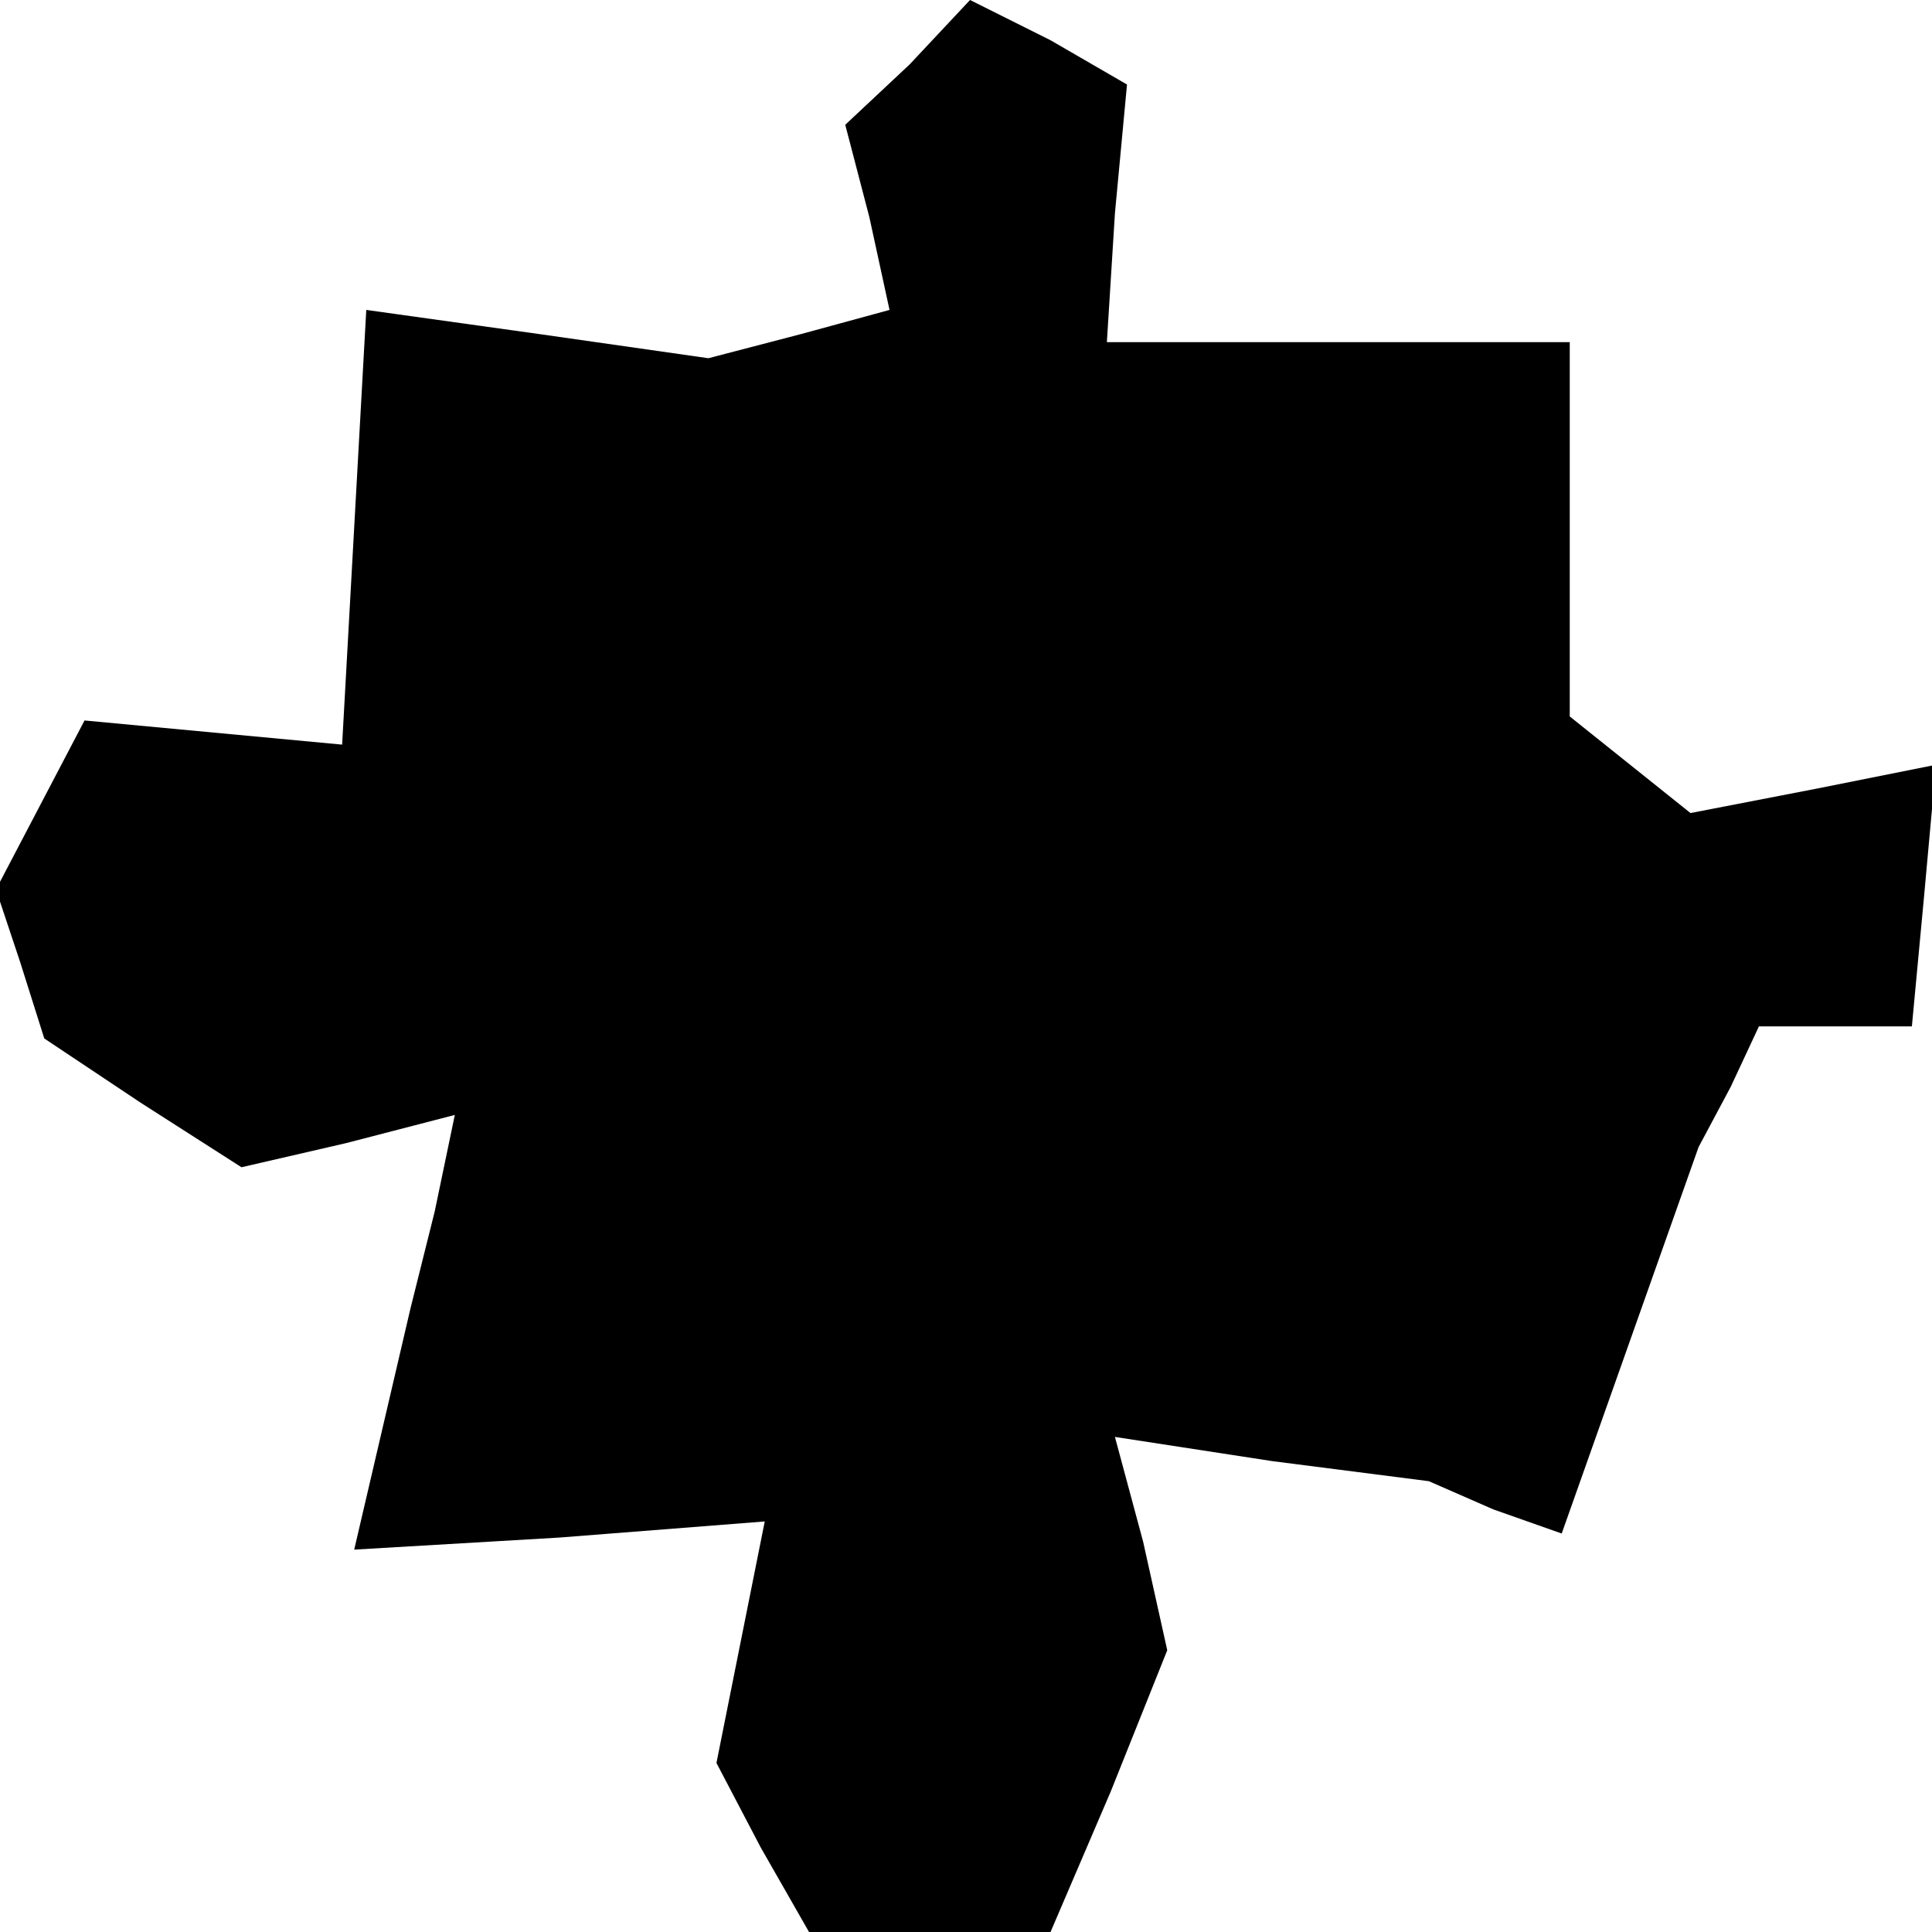 <?xml version="1.0" standalone="no"?>
<!DOCTYPE svg PUBLIC "-//W3C//DTD SVG 20010904//EN"
 "http://www.w3.org/TR/2001/REC-SVG-20010904/DTD/svg10.dtd">
<svg version="1.0" xmlns="http://www.w3.org/2000/svg"
 width="48pt" height="48pt" viewBox="0 0 48 48"
 preserveAspectRatio="xMidYMid meet">
<g transform="translate(0,48) scale(0.1,-0.1)"
fill="#000000" stroke="none">
<path d="M226 464 l-16 -15 6 -23 5 -23 -22 -6 -23 -6 -42 6 -43 6 -3 -54 -3
-54 -32 3 -32 3 -11 -21 -11 -21 6 -18 6 -19 24 -16 25 -16 26 6 27 7 -5 -24
-6 -24 -7 -30 -7 -30 51 3 51 4 -6 -30 -6 -30 11 -21 12 -21 30 0 30 0 15 35
14 35 -6 27 -7 26 39 -6 39 -5 16 -7 17 -6 17 48 17 48 8 15 7 15 19 0 19 0 3
32 3 33 -30 -6 -31 -6 -15 12 -15 12 0 47 0 46 -57 0 -58 0 2 32 3 32 -19 11
-20 10 -15 -16z"/>
</g>
</svg>
